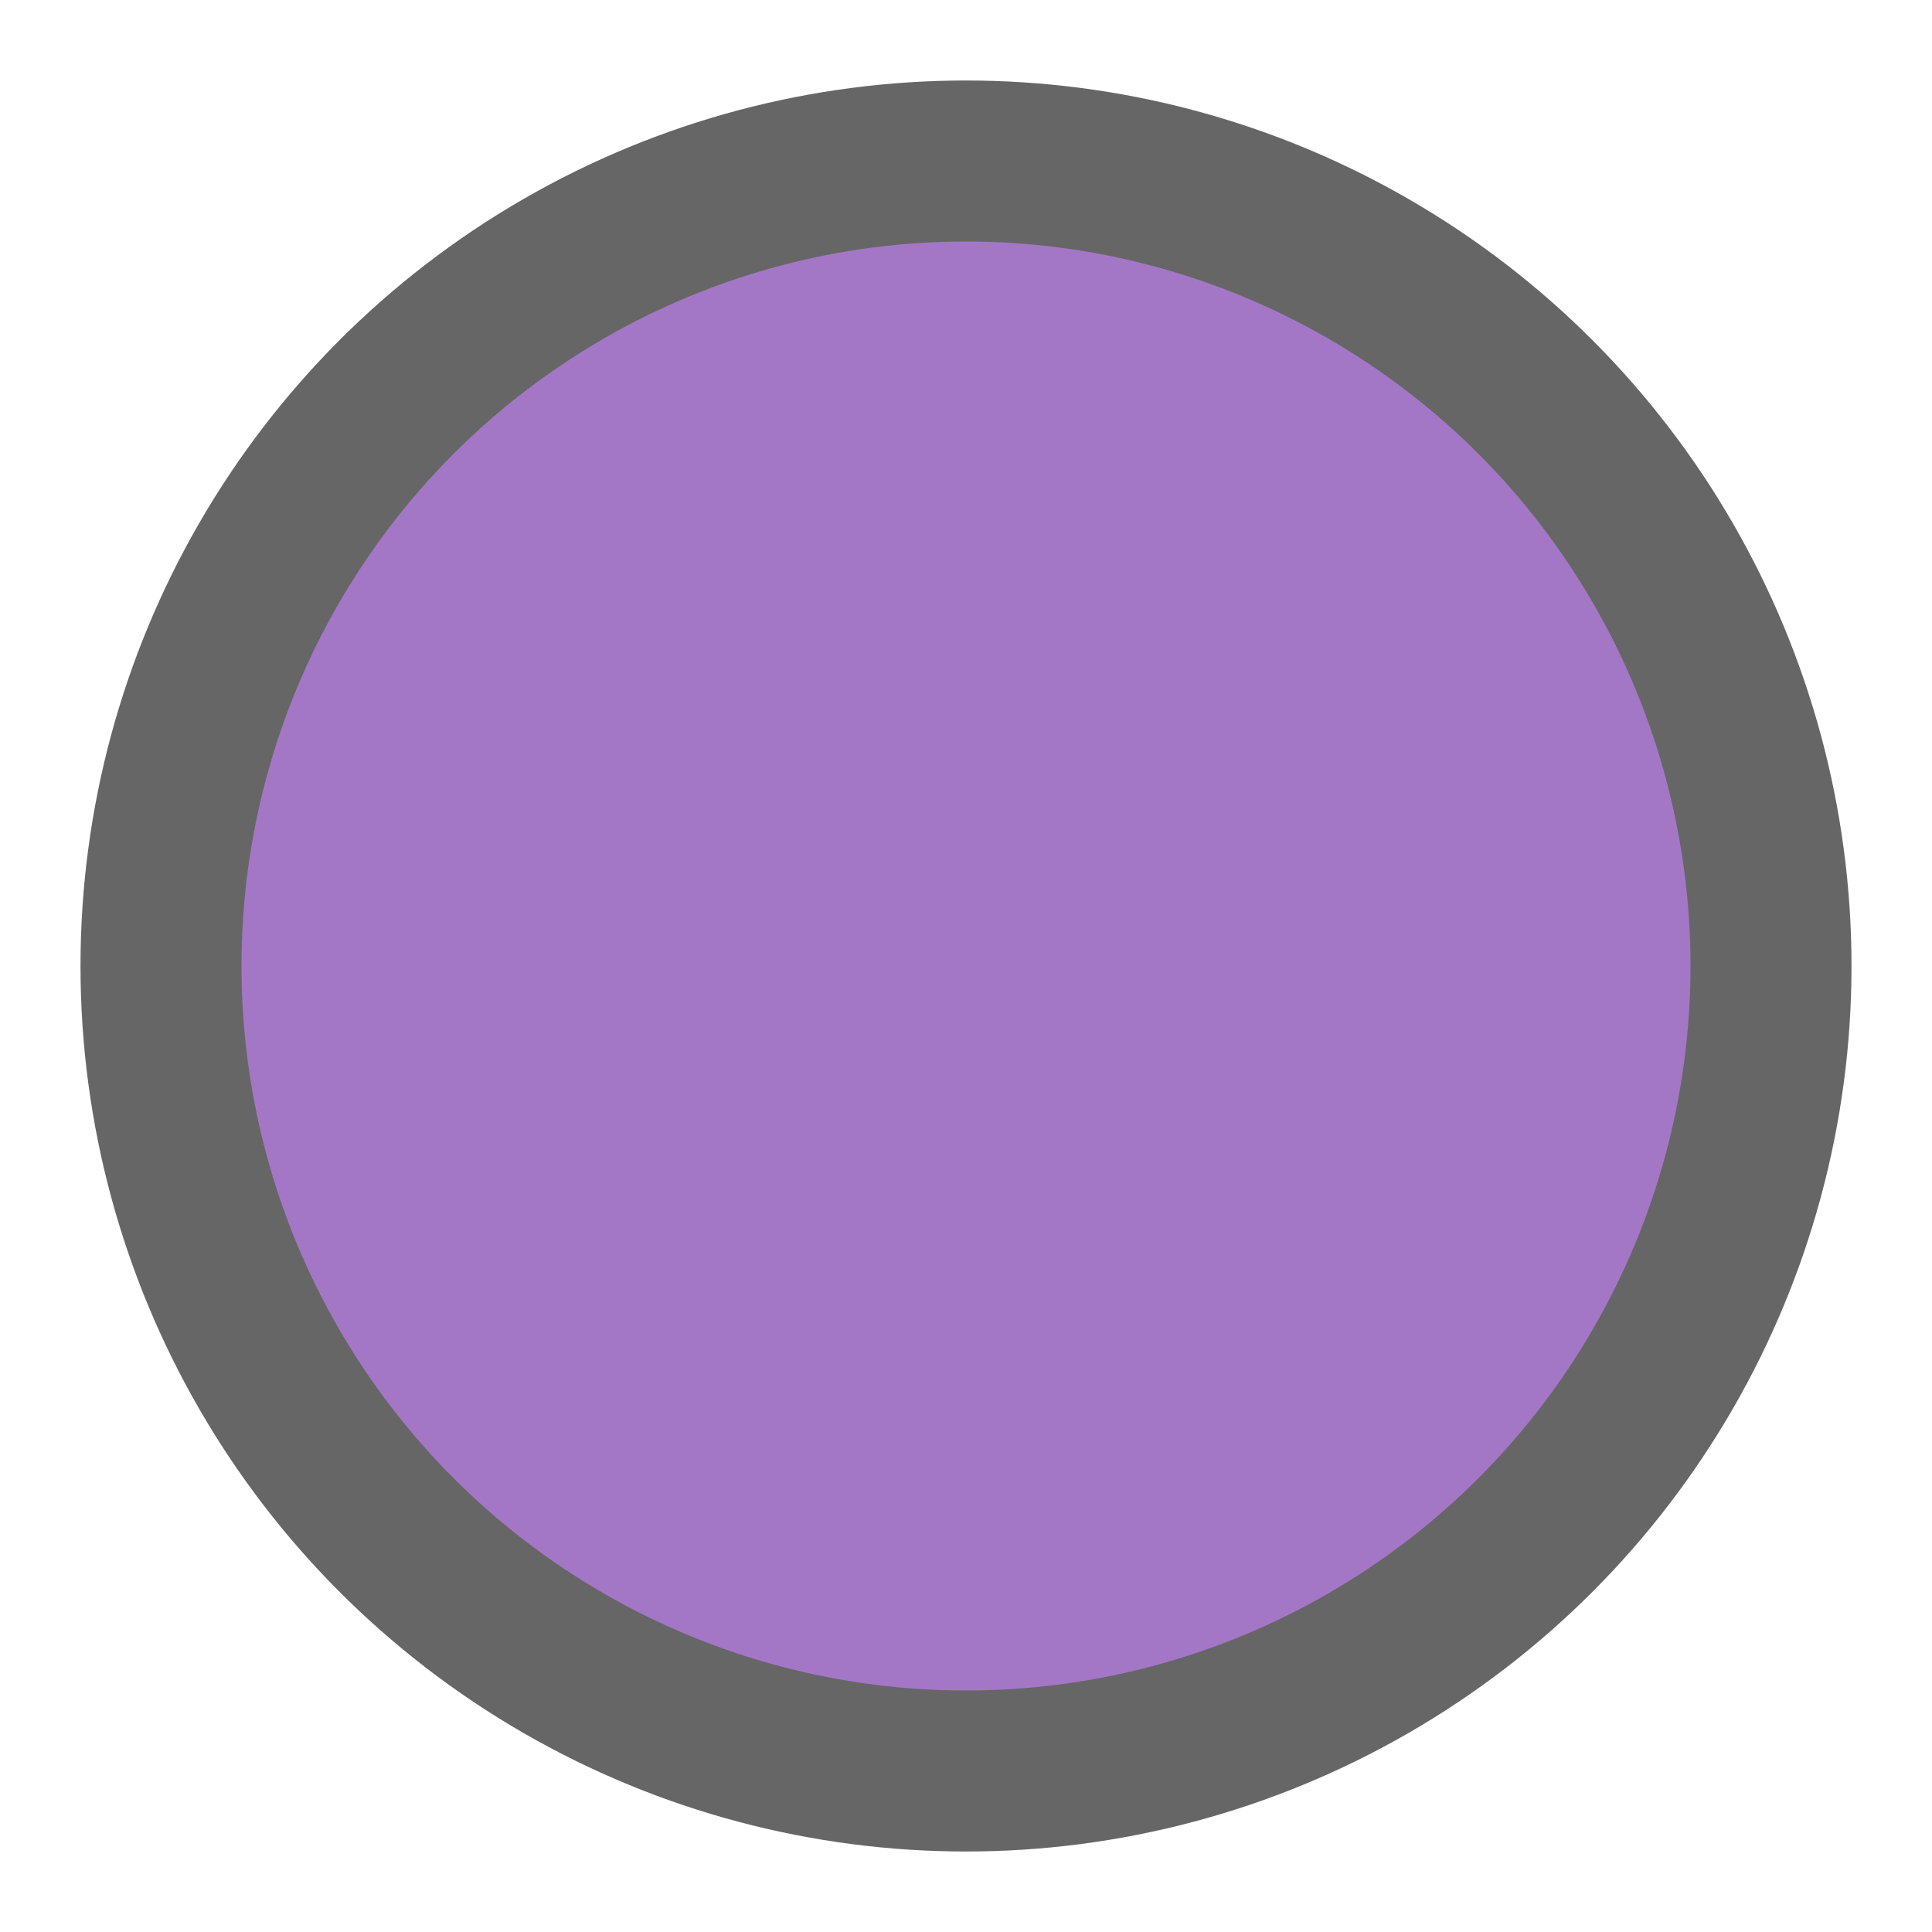 <?xml version="1.0"?>
<!DOCTYPE svg PUBLIC "-//W3C//DTD SVG 1.1//EN" "http://www.w3.org/Graphics/SVG/1.1/DTD/svg11.dtd">
<svg version="1.1" xmlns="http://www.w3.org/2000/svg" xmlns:xlink="http://www.w3.org/1999/xlink" viewBox = "0 0 6 6" width="6" height="6">
  <circle cx="3" cy="3" r="2.5" fill="rgb(163, 119, 198)" stroke-width="0.5" stroke="rgb(102,102,102)" />
</svg>

